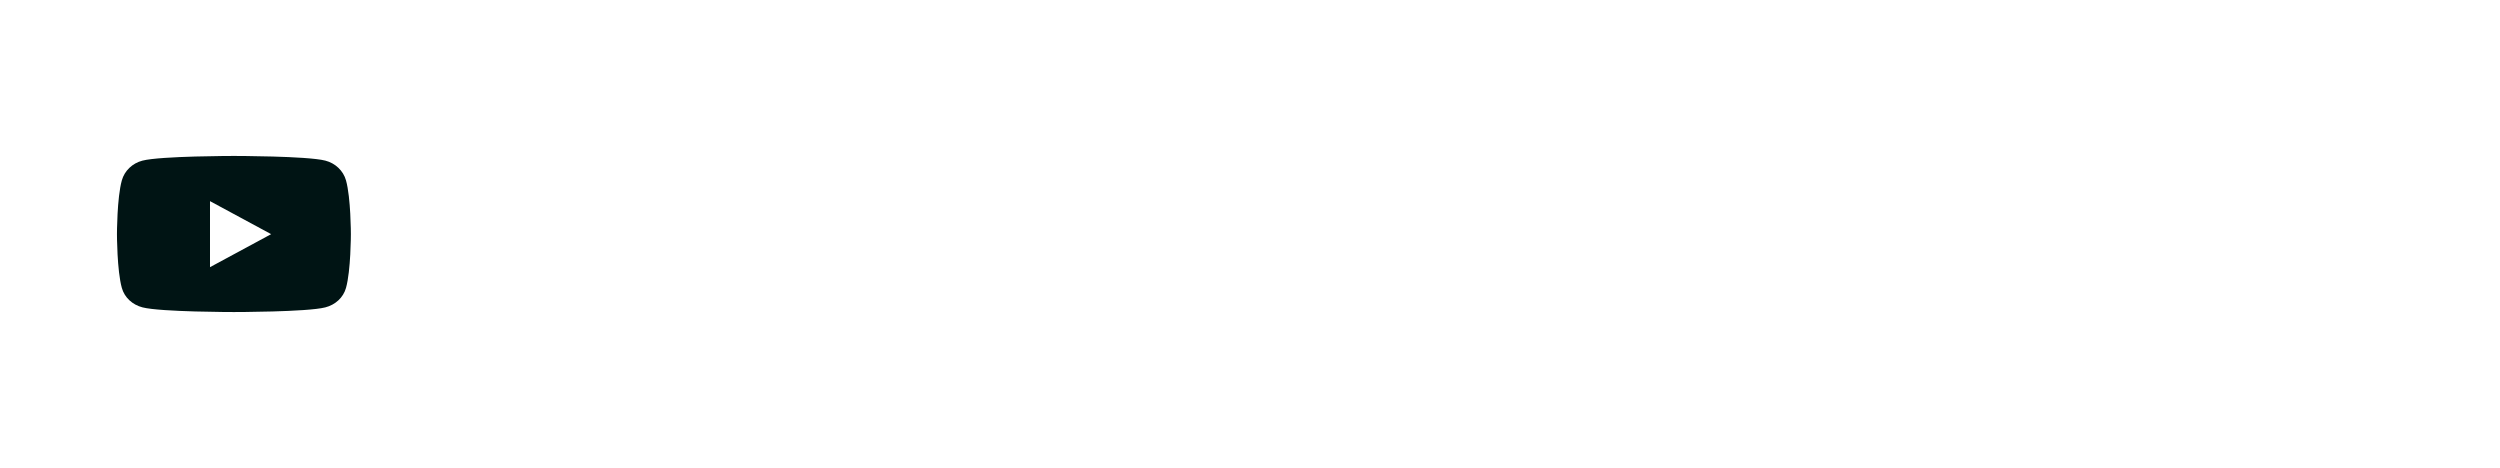<!-- Generated by IcoMoon.io -->
<svg version="1.1" xmlns="http://www.w3.org/2000/svg" width="171" height="32" viewBox="0 0 171 32">
<title>vector_26_320</title>
<path fill="#001414" d="M22.251 10.986c0.688 0.176 1.231 0.694 1.415 1.351 0.334 1.192 0.334 3.679 0.334 3.679s0 2.487-0.334 3.679c-0.184 0.658-0.726 1.154-1.415 1.33-1.248 0.319-6.251 0.319-6.251 0.319s-5.003 0-6.251-0.319c-0.688-0.176-1.231-0.672-1.415-1.33-0.334-1.192-0.334-3.679-0.334-3.679s0-2.487 0.334-3.679c0.184-0.658 0.726-1.176 1.415-1.351 1.248-0.319 6.251-0.319 6.251-0.319s5.003 0 6.251 0.319zM14.364 13.758v4.516l4.182-2.258-4.182-2.258z"></path>
</svg>
